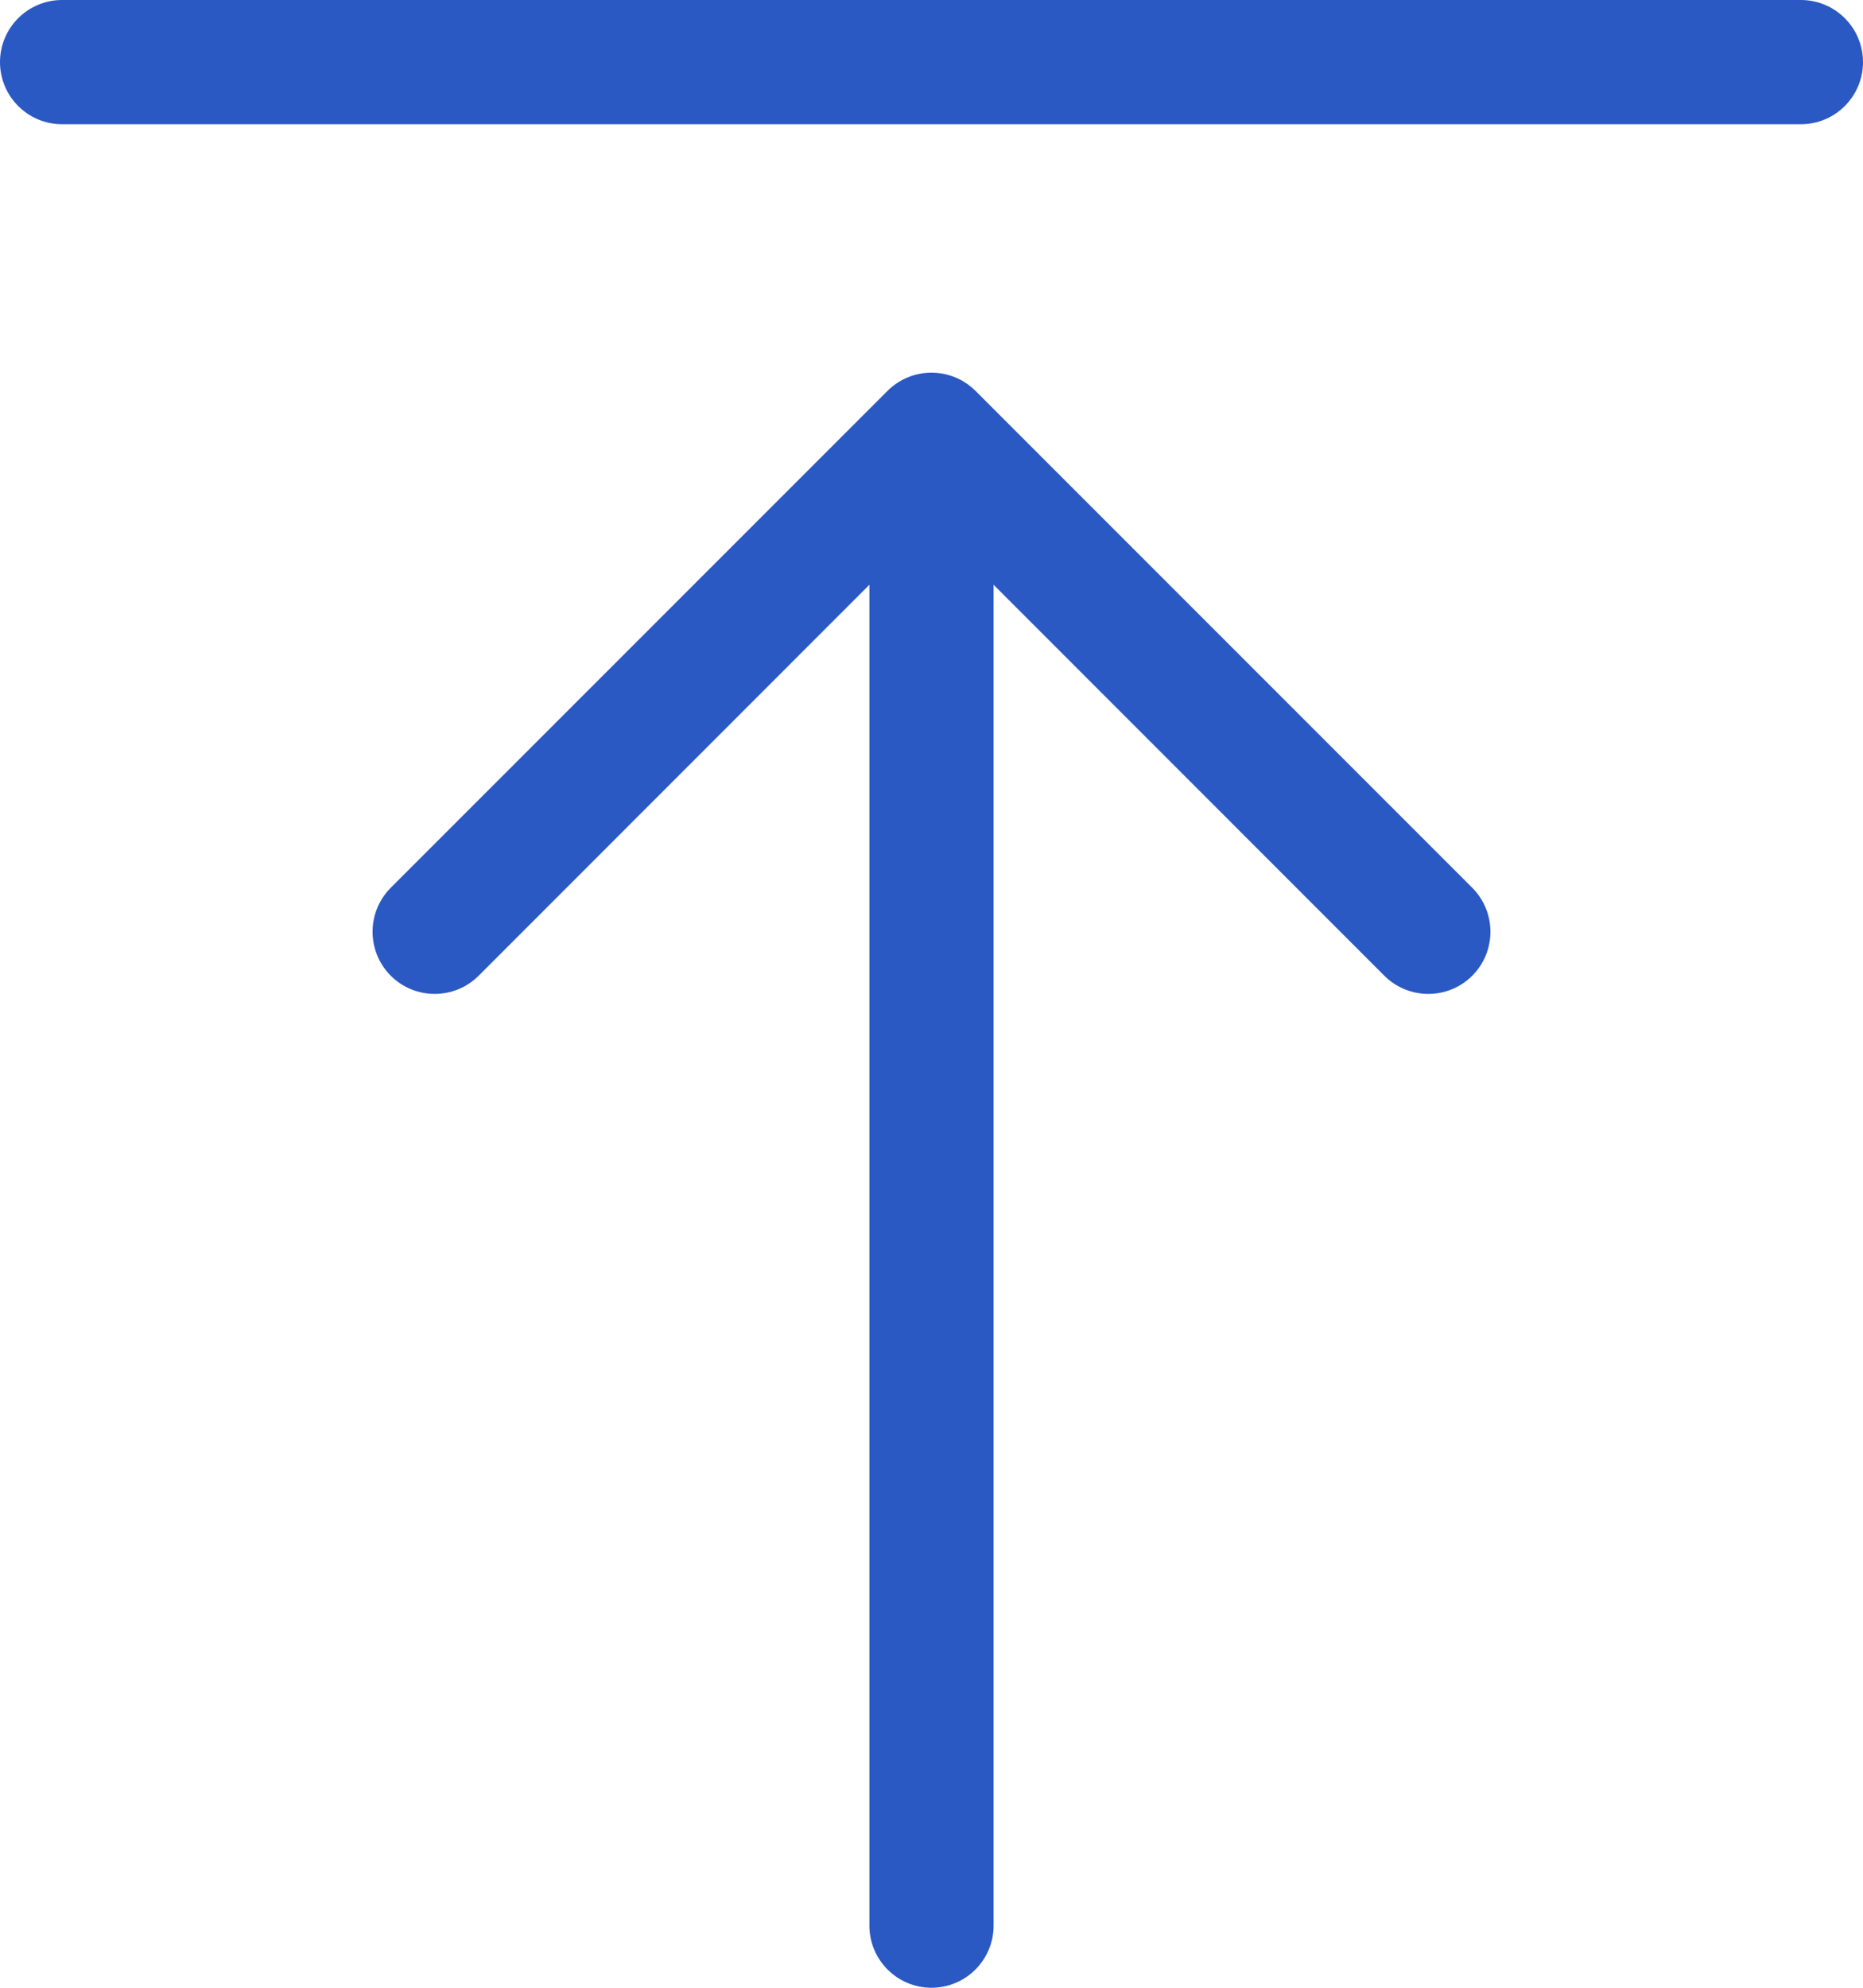 <svg width="15" height="16" viewBox="0 0 15 16" fill="none" xmlns="http://www.w3.org/2000/svg">
<path fill-rule="evenodd" clip-rule="evenodd" d="M8 4.707L11.146 7.854C11.342 8.049 11.658 8.049 11.854 7.854C12.049 7.658 12.049 7.342 11.854 7.146L7.854 3.146C7.658 2.951 7.342 2.951 7.146 3.146L3.146 7.146C2.951 7.342 2.951 7.658 3.146 7.854C3.342 8.049 3.658 8.049 3.854 7.854L7 4.707L7 15.5C7 15.776 7.224 16 7.5 16C7.776 16 8 15.776 8 15.5L8 4.707ZM14.5 1C14.776 1 15 0.776 15 0.5C15 0.224 14.776 -9.78513e-09 14.5 -2.18557e-08L0.5 -6.33815e-07C0.224 -6.45886e-07 6.89597e-07 0.224 6.77527e-07 0.5C6.65456e-07 0.776 0.224 1 0.5 1L14.5 1Z" fill="#2B59C3"/>
</svg>
